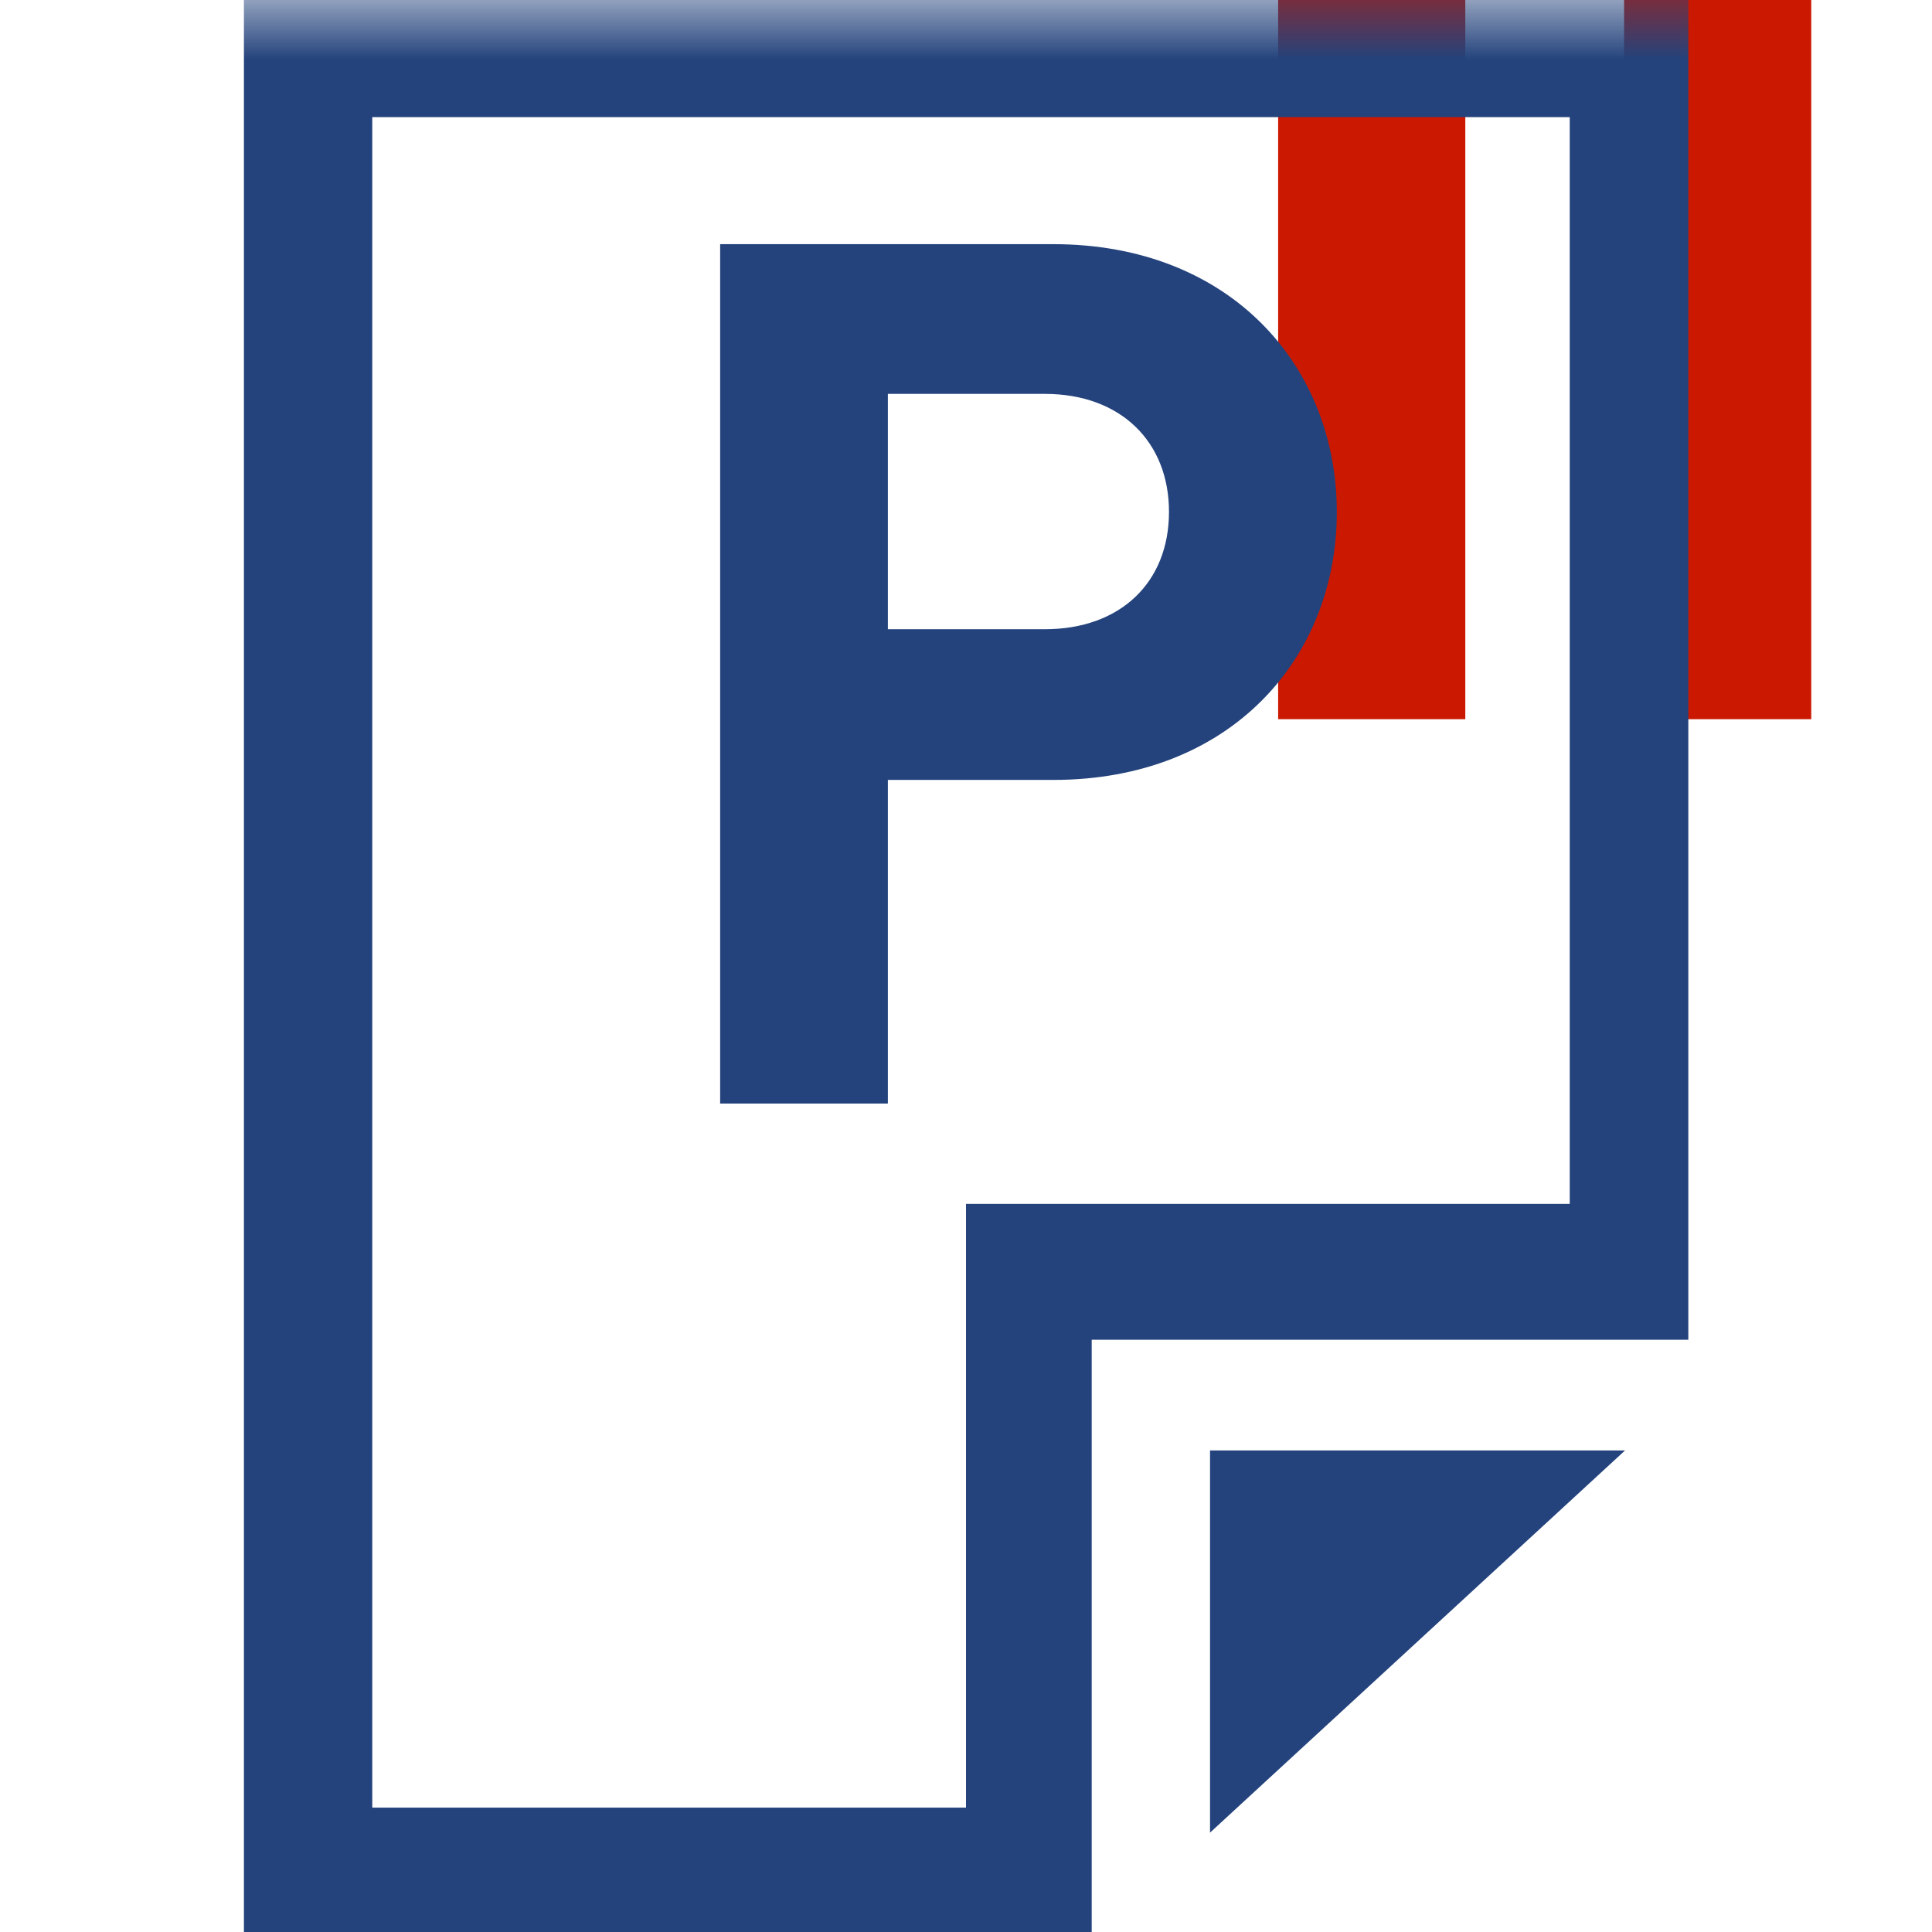 <?xml version="1.0"?><!DOCTYPE svg PUBLIC "-//W3C//DTD SVG 1.1//EN" "http://www.w3.org/Graphics/SVG/1.1/DTD/svg11.dtd"><svg width="16px" height="16px" xmlns="http://www.w3.org/2000/svg" viewBox="0 0 16 16" shape-rendering="geometricPrecision" fill="#24437c"><defs><mask id="pause-path"><rect fill="#fff" width="100%" height="100%"/><polygon points="13.135,-1 12.45,-1 9.585,-1 9.585,6.956 12.45,6.956 13.135,6.956 16,6.956 16,-1 " fill="#000"/></mask></defs><g fill="#cb1800"><g><rect x="10.585" width="1.55" height="5.956"/></g><g><rect x="13.45" width="1.55" height="5.956"/></g></g><g mask="url(#pause-path)"><polygon points="10.021,15.177 13.458,12.012 10.021,12.012"/><path d="M2.02,0v16h7.021v-4.905h4.941V0H2.02z M13,9.97h-5l0,5H3.083v-14H13V9.97z"/><g><path d="M8.723,6.459H7.353v2.68H5.964V2.022h2.758c1.469,0,2.349,1.01,2.349,2.219C11.071,5.45,10.192,6.459,8.723,6.459z M8.653,3.262H7.353v1.949h1.299c0.63,0,1.029-0.391,1.029-0.971C9.682,3.661,9.283,3.262,8.653,3.262z"/></g></g></svg>
